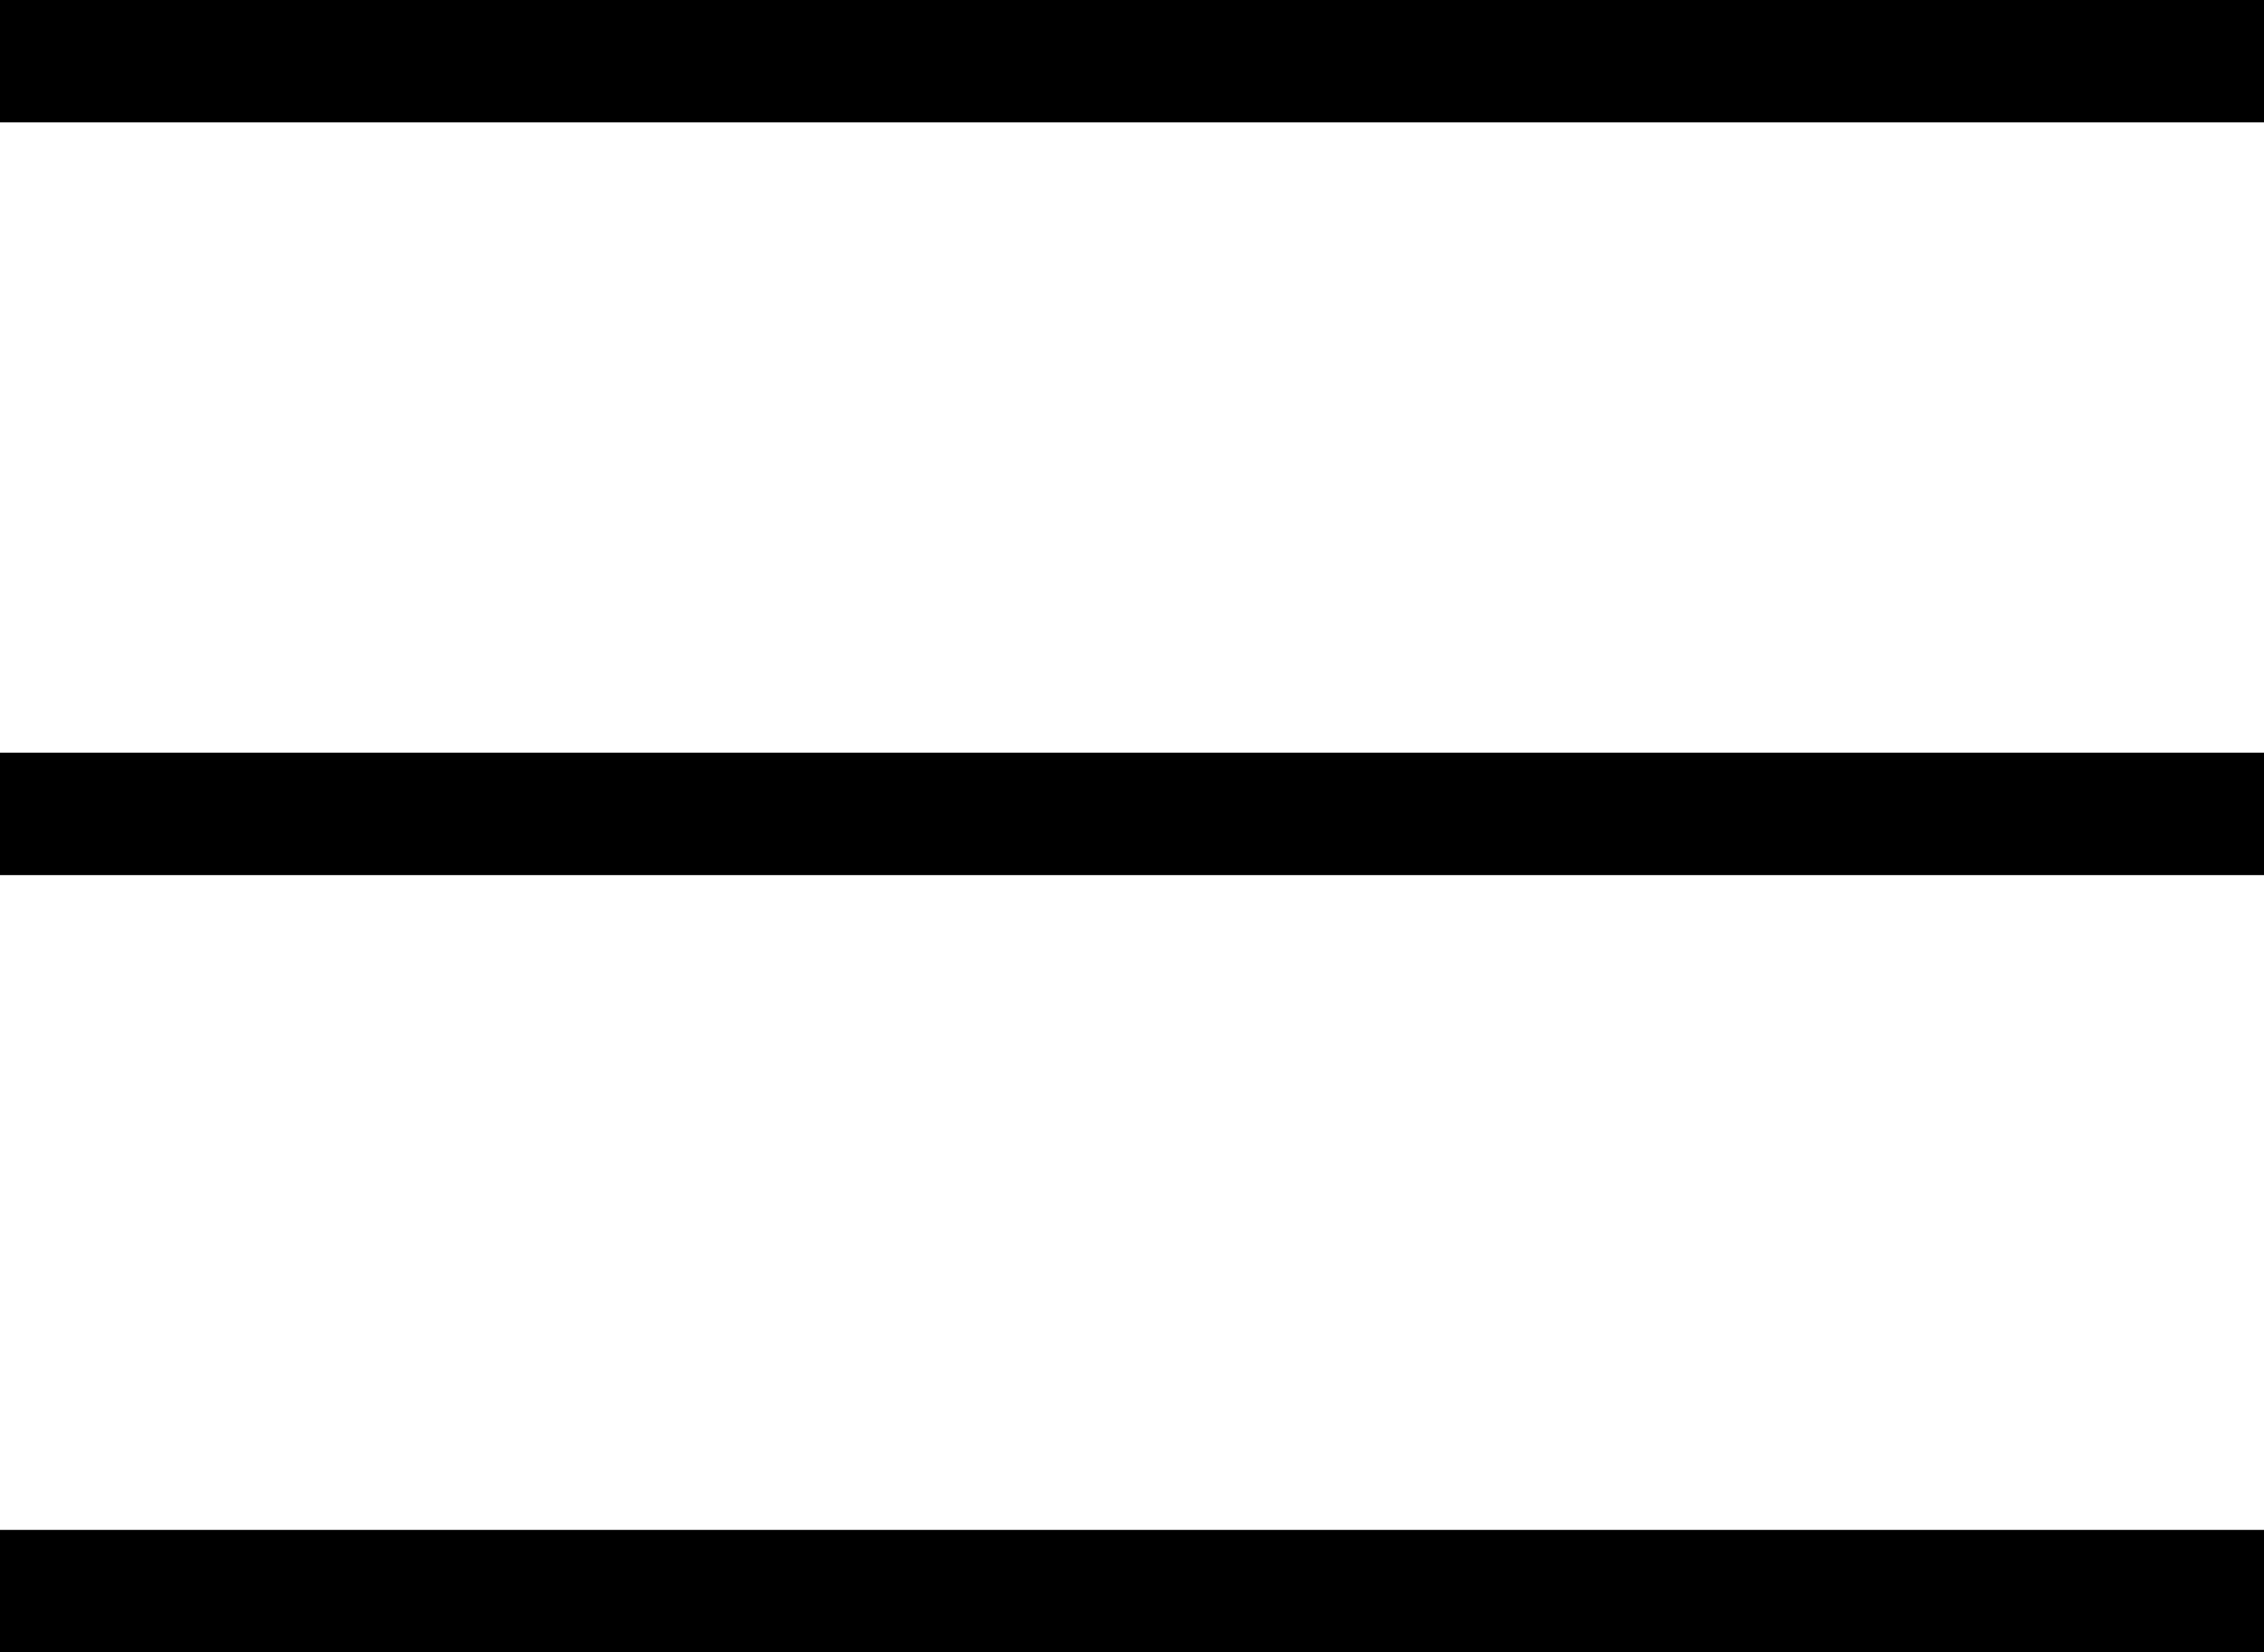 <svg width="37" height="27" viewBox="0 0 37 27" fill="none" xmlns="http://www.w3.org/2000/svg">
<g clip-path="url(#clip0)">
    <path d="M37 0H0V2H37V0Z" fill="black"/>
    <path d="M37 12.3H0V14.3H37V12.3Z" fill="black"/>
    <path d="M37 25H0V27H37V25Z" fill="black"/>
</g>
<defs>
    <clipPath id="clip0">
        <rect width="37" height="27" fill="white"/>
    </clipPath>
</defs>
</svg>

